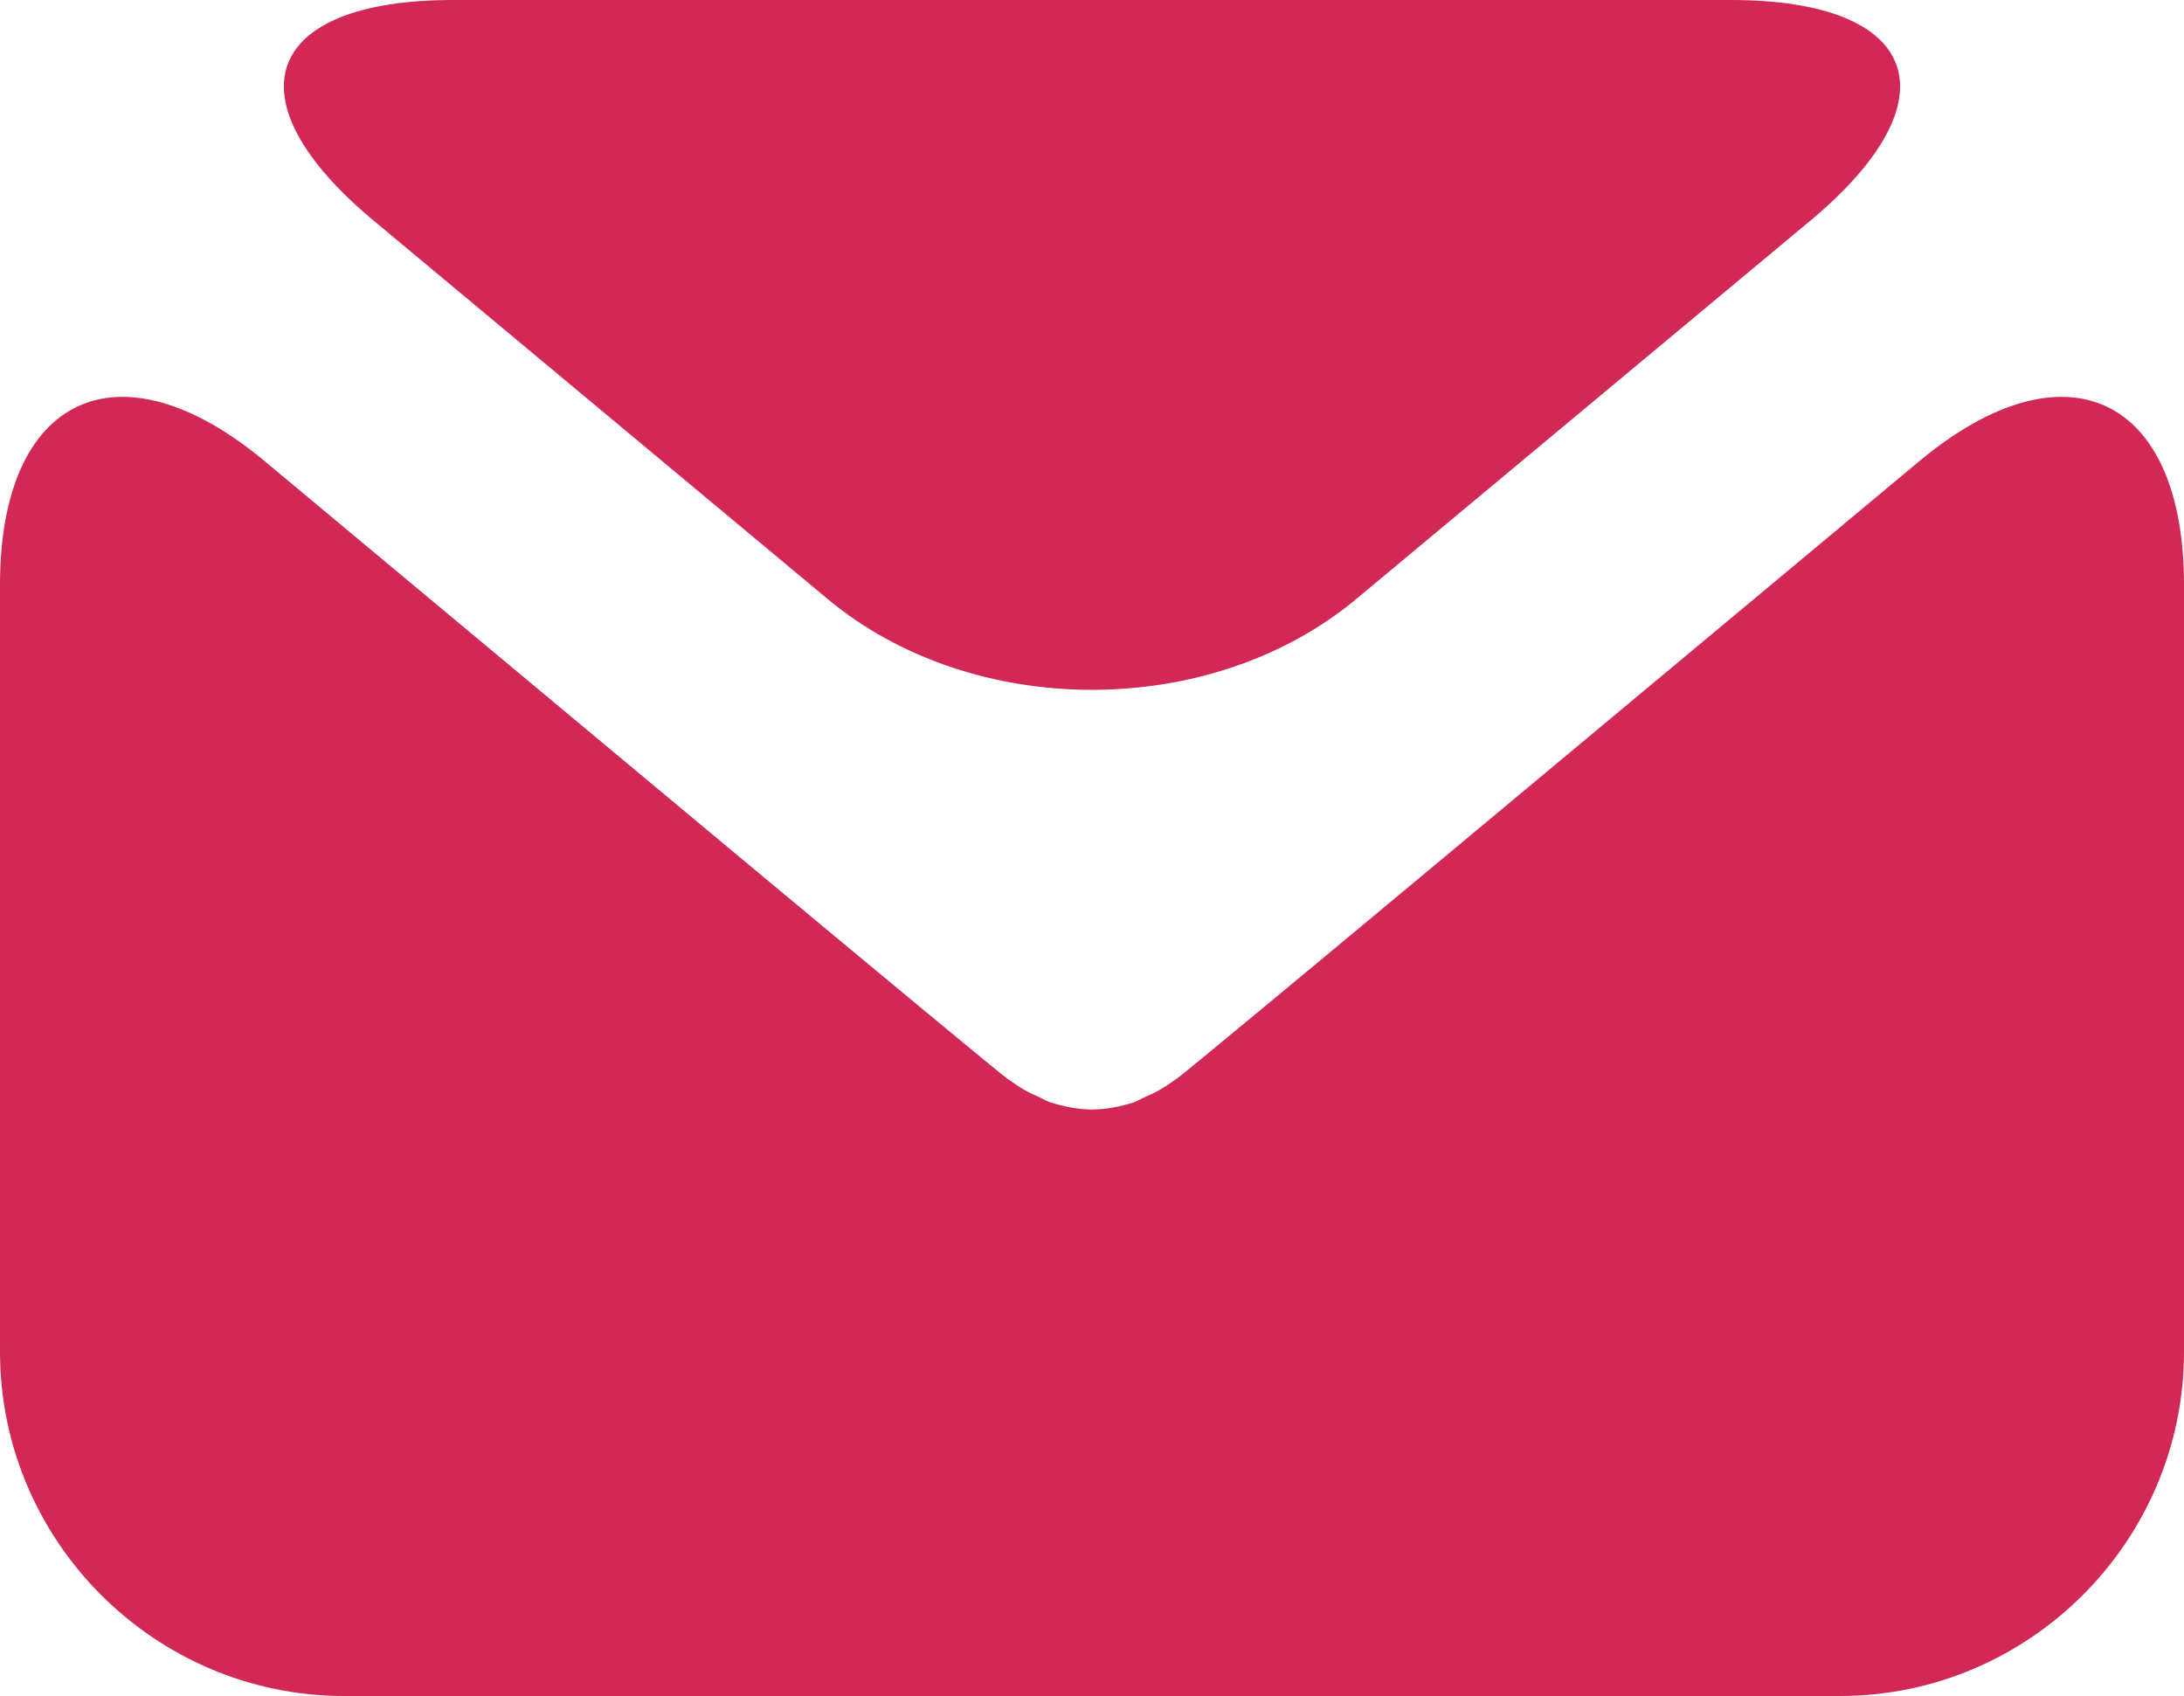 <svg xmlns="http://www.w3.org/2000/svg" width="17.988" height="13.966" viewBox="0 0 17.988 13.966">
  <path fill="#d22856" d="M14.914 1.814C16.111.816 15.816 0 14.257 0H3.731c-1.56 0-1.854.816-.657 1.814l3.742 3.118c1.197.998 3.158.998 4.355 0l3.743-3.118z"/>
  <path fill="#d22856" d="M11.913 7.044c-1.198.998-2.195 1.825-2.218 1.836l-.02.013c-.074.056-.152.102-.235.136-.033.015-.066.034-.1.048-.11.034-.223.058-.335.059-.003 0-.007.001-.01.001h-.002c-.003 0-.007-.001-.01-.001-.113-.002-.224-.025-.335-.059-.034-.014-.068-.033-.1-.048-.083-.034-.16-.08-.235-.136l-.02-.013c-.022-.012-1.02-.838-2.218-1.836L2.178 3.796C.979 2.798 0 3.257 0 4.816v6.315c0 1.56 1.275 2.835 2.835 2.835h12.318c1.56 0 2.835-1.275 2.835-2.835V4.816c0-1.559-.979-2.018-2.178-1.02l-3.897 3.248z"/>
</svg>
